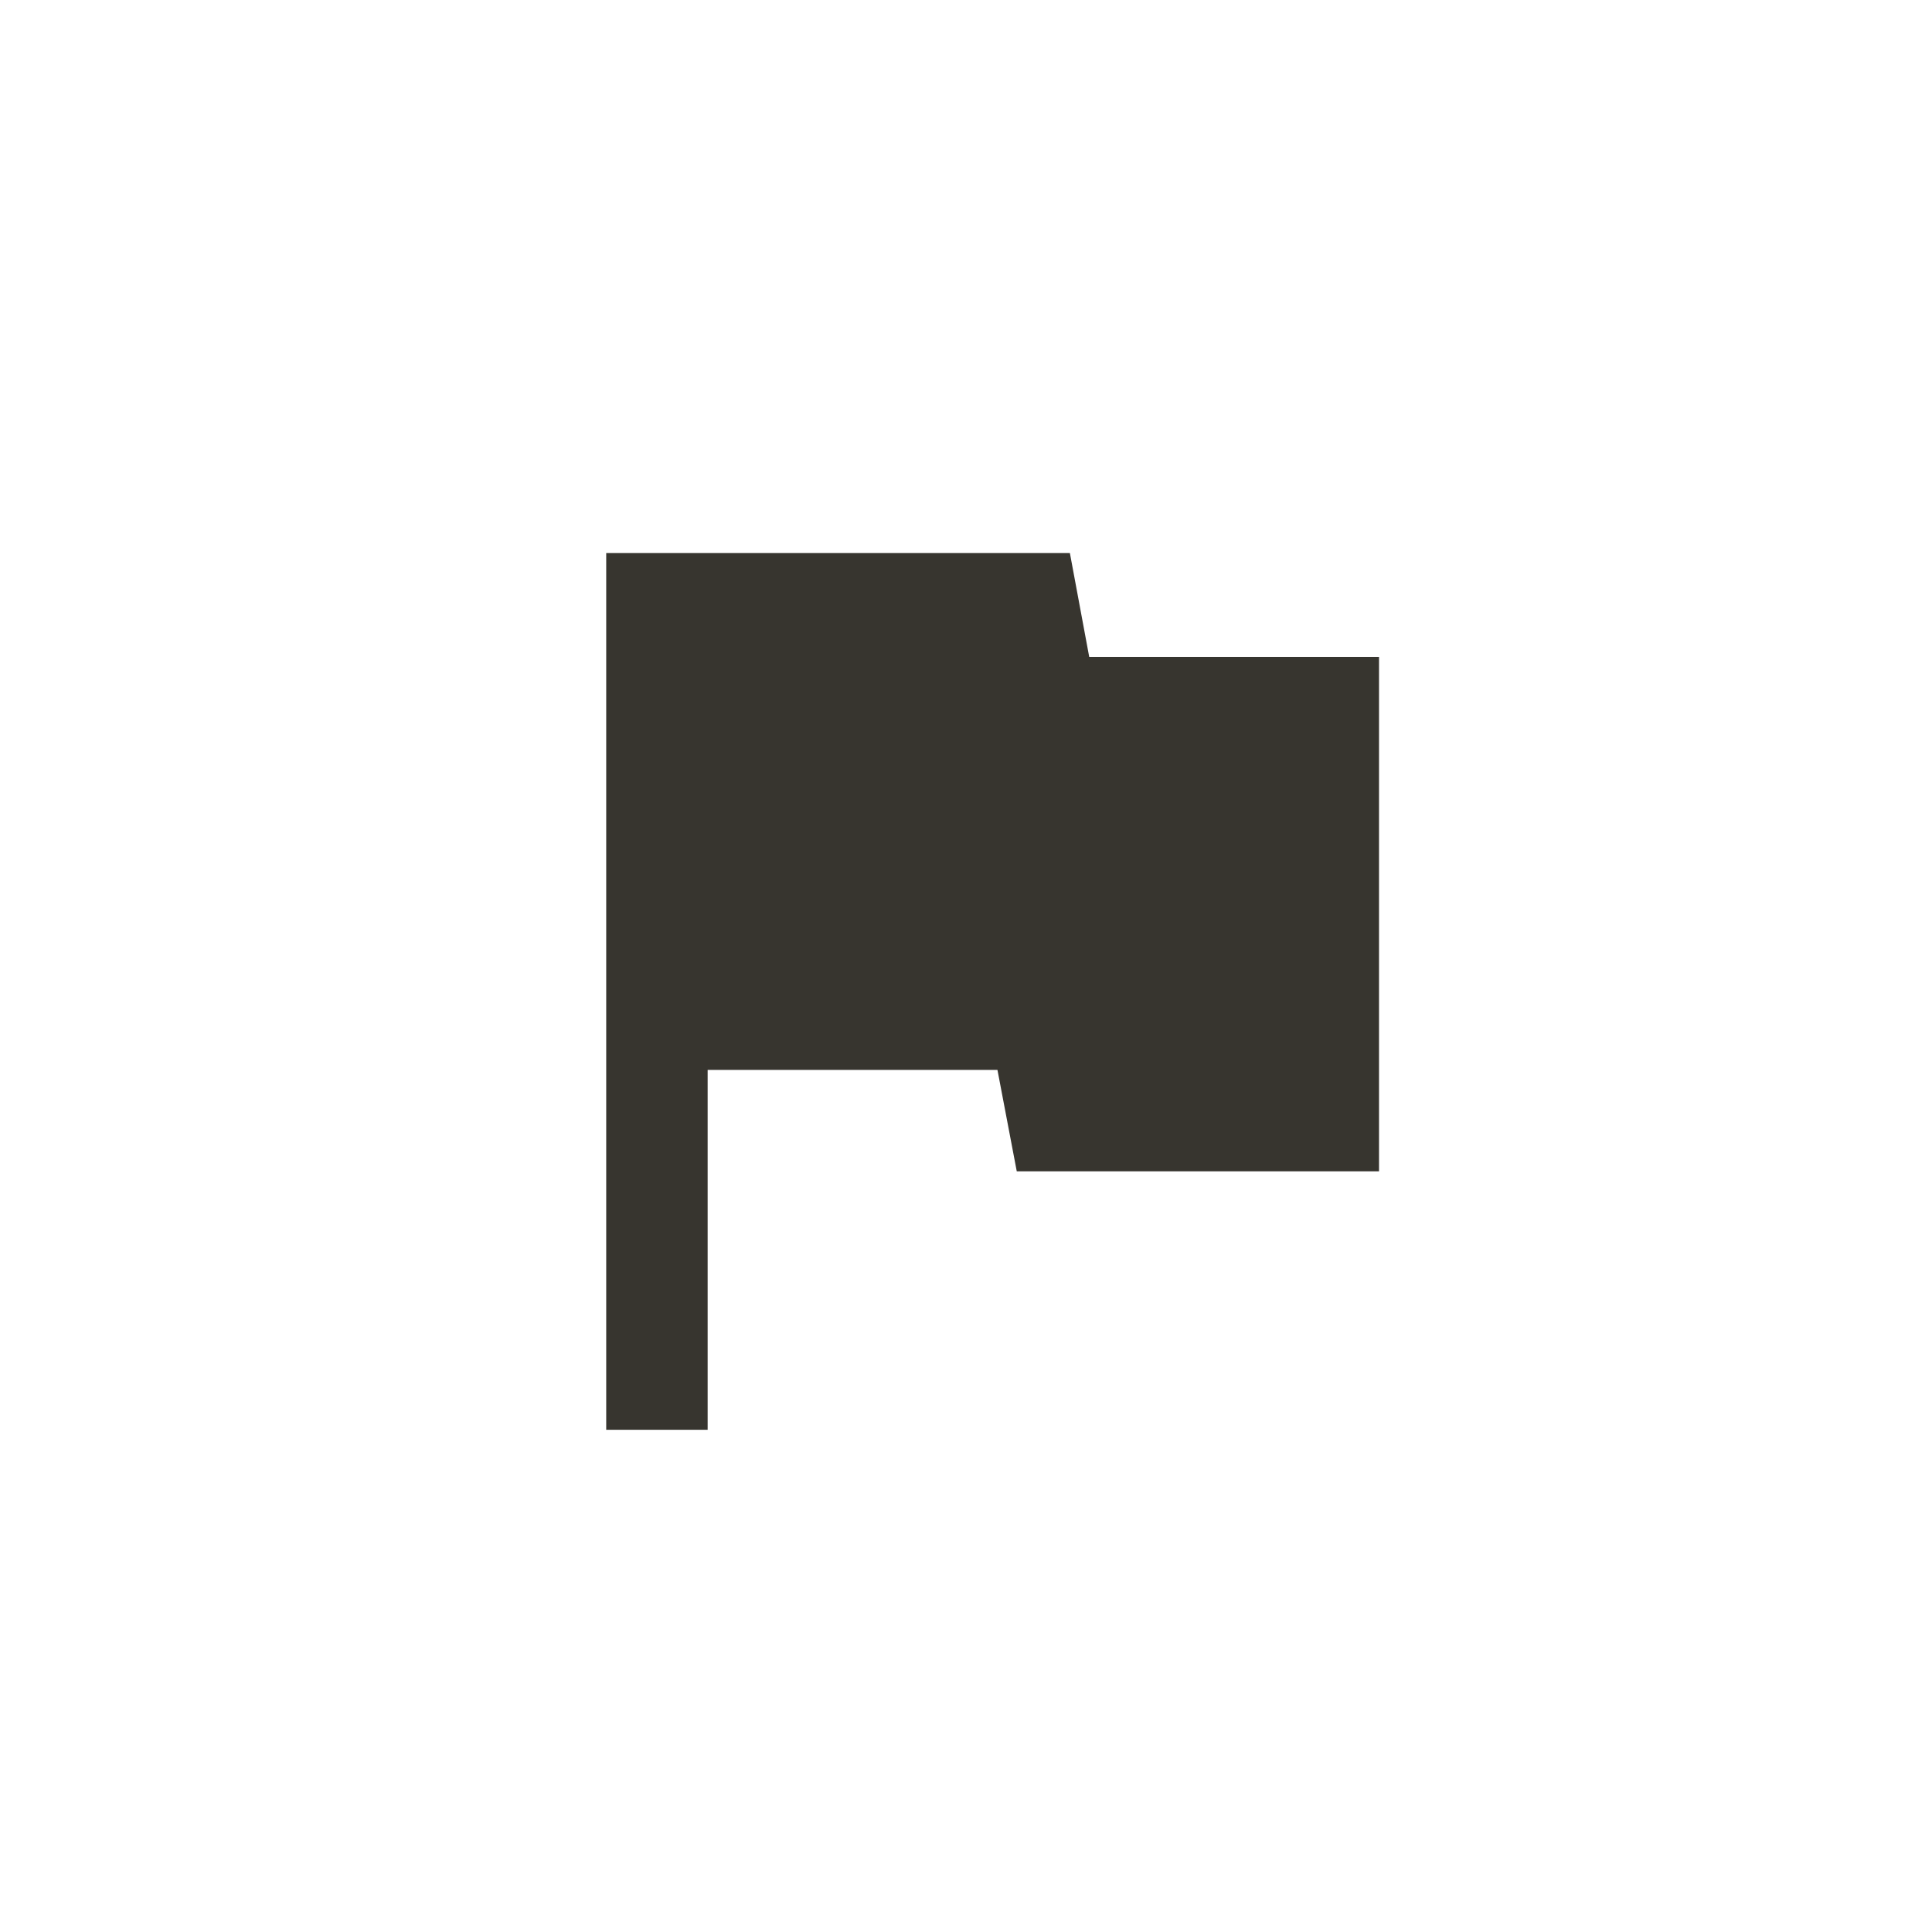 <!-- Generated by IcoMoon.io -->
<svg version="1.1" xmlns="http://www.w3.org/2000/svg" width="40" height="40" viewBox="0 0 40 40">
<title>mt-flag</title>
<path fill="#37352f" d="M22.551 13.6h6v10.651h-7.5l-0.4-2.1h-6v7.451h-2.1v-18.151h9.6z"></path>
</svg>
